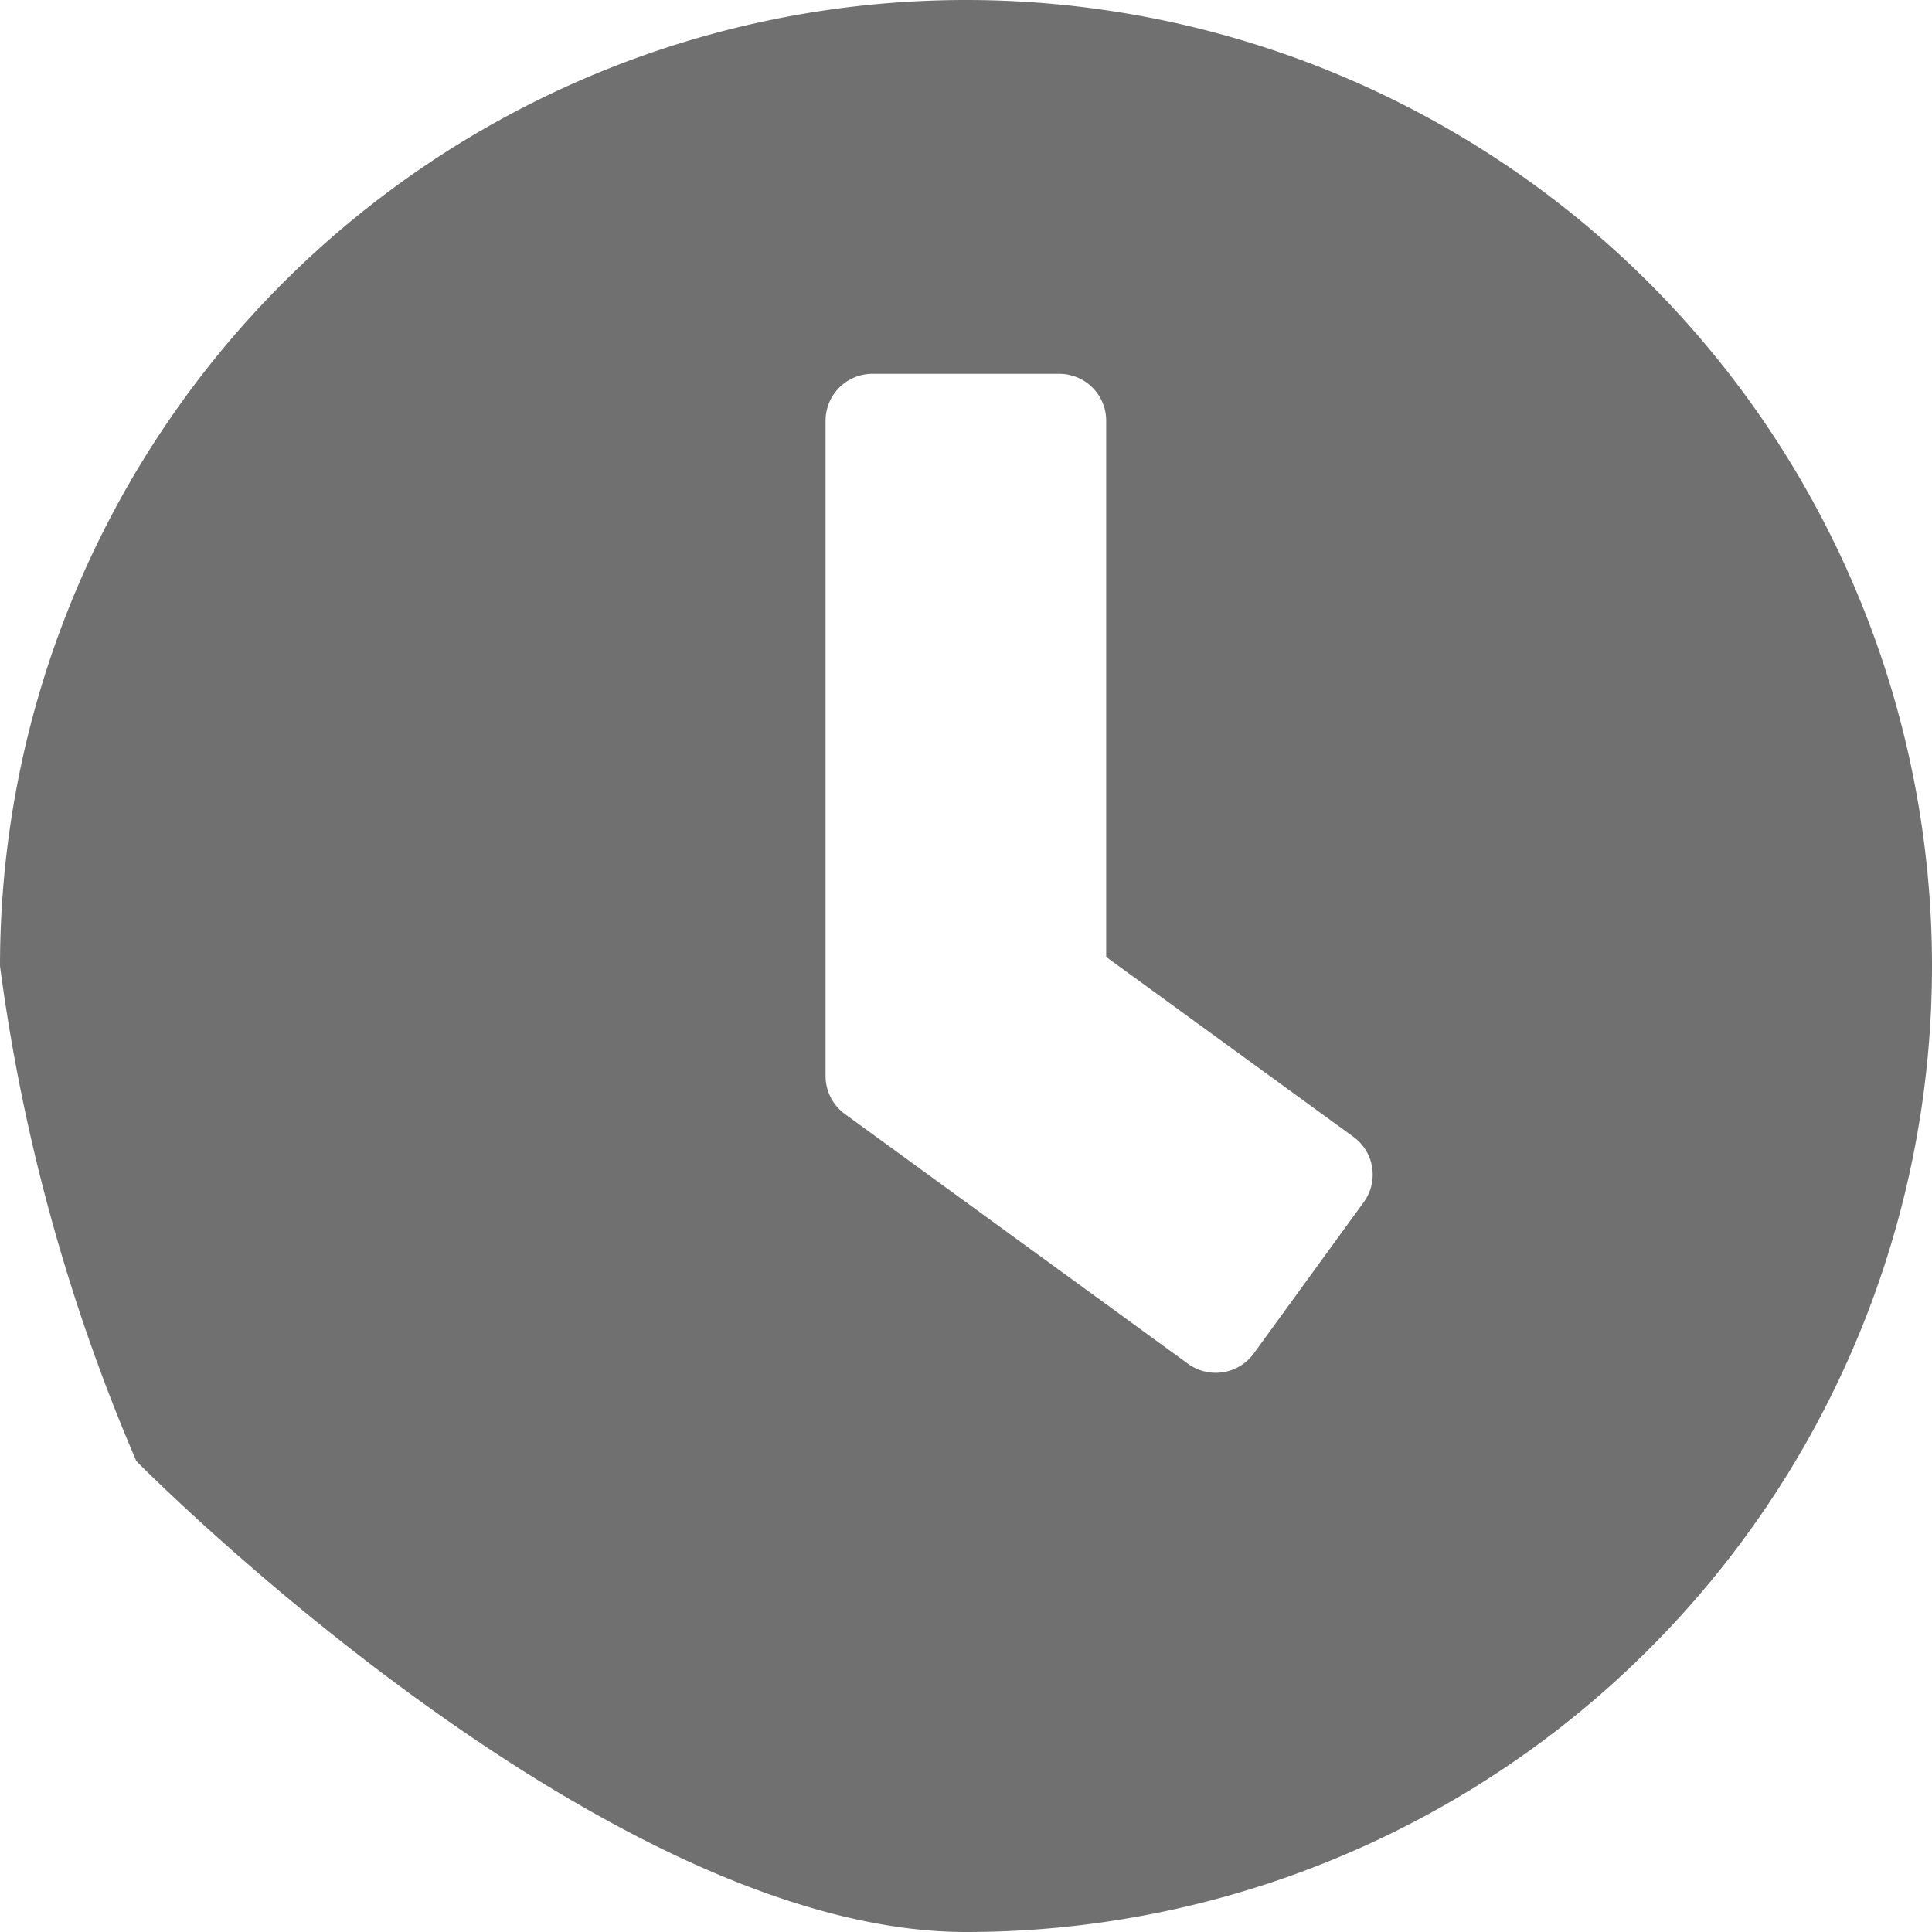<svg height="16" viewBox="0 0 16 16" width="16" xmlns="http://www.w3.org/2000/svg">
    <path
        d="M8.563.563a8,8,0,0,0-8,8,15.54,15.54,0,0,0,1.129,4.1s3.839,3.9,6.871,3.9a8,8,0,0,0,0-16ZM10.4,11.856,7.559,9.788A.39.39,0,0,1,7.4,9.475V4.046a.388.388,0,0,1,.387-.387H9.337a.388.388,0,0,1,.387.387V8.488l2.048,1.49a.387.387,0,0,1,.084.542l-.91,1.252A.39.39,0,0,1,10.4,11.856Z"
        fill="#707070" id="Icon_awesome-clock" transform="translate(-0.563 -0.563)" />
</svg>
